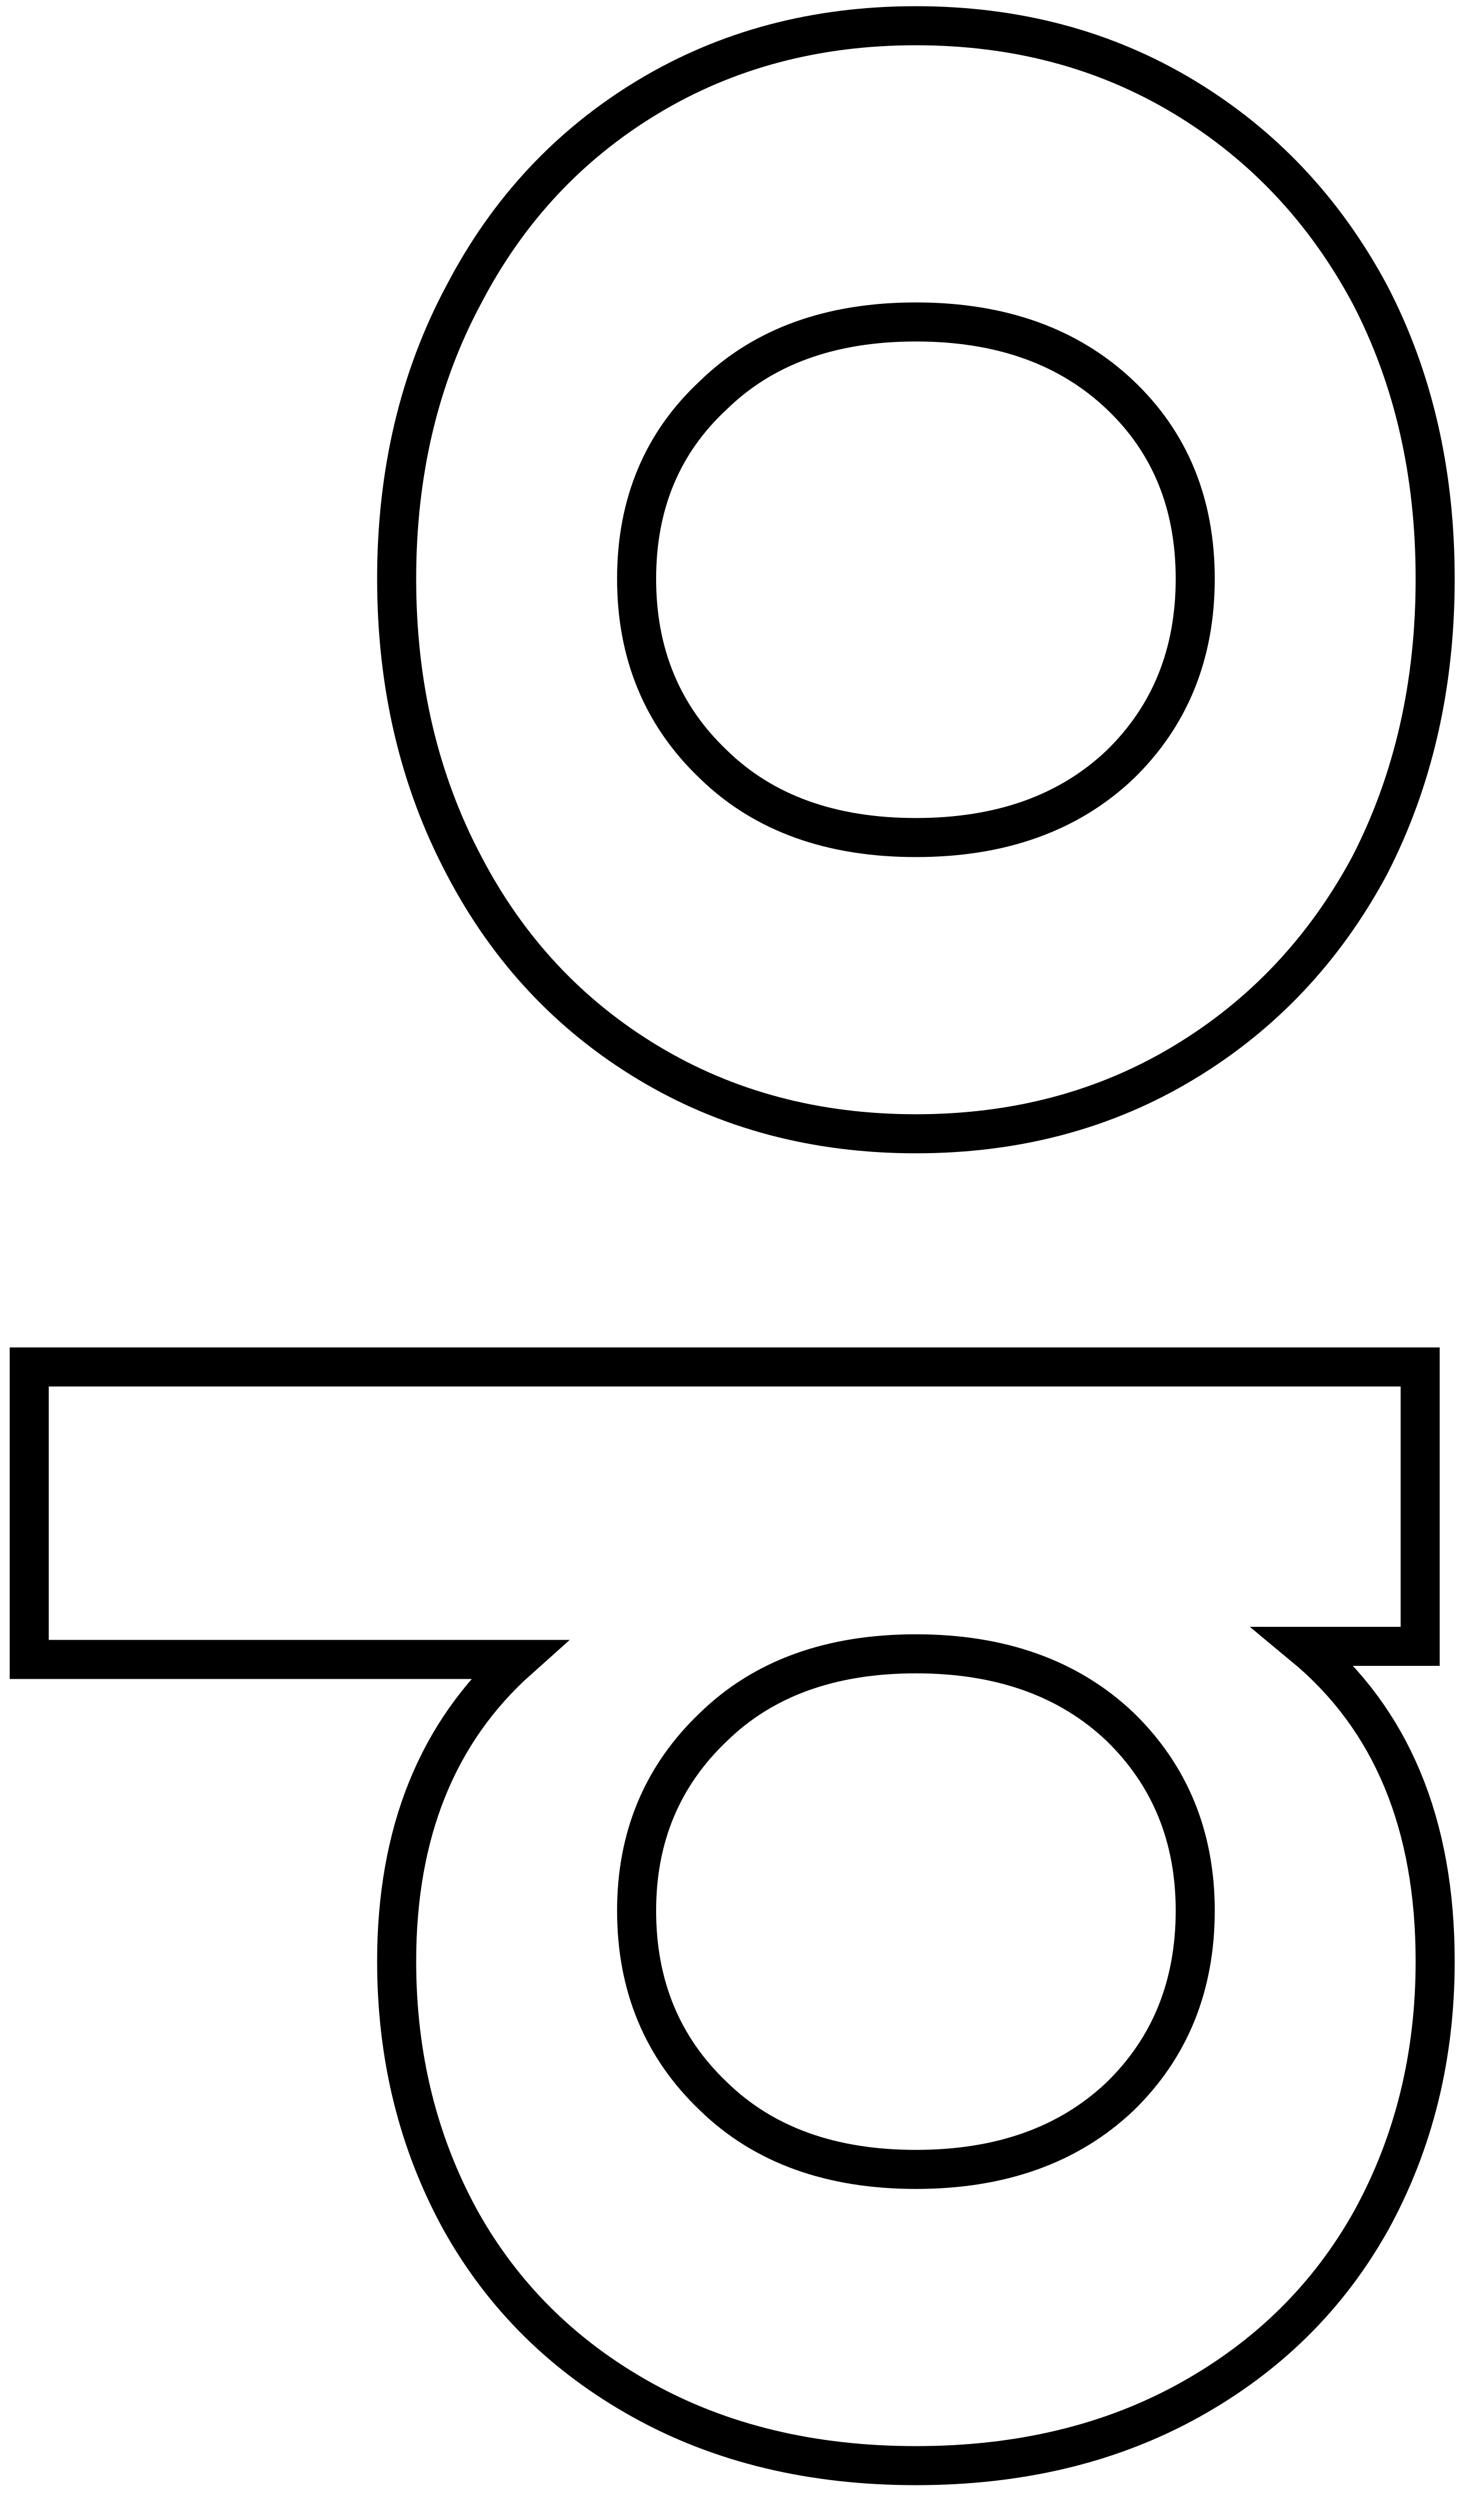 <svg width="56" height="96" viewBox="0 0 56 96" fill="none" xmlns="http://www.w3.org/2000/svg">
<path d="M1.123 52.495L54.547 52.495L54.547 63.223L50.083 63.223C53.443 66.007 55.123 70.039 55.123 75.319C55.123 78.967 54.307 82.279 52.675 85.255C51.043 88.183 48.715 90.487 45.691 92.167C42.667 93.847 39.163 94.687 35.179 94.687C31.195 94.687 27.691 93.847 24.667 92.167C21.643 90.487 19.315 88.183 17.683 85.255C16.051 82.279 15.235 78.967 15.235 75.319C15.235 70.375 16.795 66.511 19.915 63.727L1.123 63.727L1.123 52.495ZM45.907 73.375C45.907 70.543 44.947 68.191 43.027 66.319C41.059 64.447 38.443 63.511 35.179 63.511C31.915 63.511 29.323 64.447 27.403 66.319C25.435 68.191 24.451 70.543 24.451 73.375C24.451 76.255 25.435 78.631 27.403 80.503C29.323 82.375 31.915 83.311 35.179 83.311C38.443 83.311 41.059 82.375 43.027 80.503C44.947 78.631 45.907 76.255 45.907 73.375Z" stroke="black" stroke-width="1.5"/>
<path d="M55.123 22.228C55.123 26.308 54.283 29.98 52.603 33.244C50.875 36.46 48.499 38.98 45.475 40.804C42.451 42.628 39.019 43.54 35.179 43.54C31.339 43.54 27.907 42.628 24.883 40.804C21.859 38.98 19.507 36.46 17.827 33.244C16.099 29.98 15.235 26.308 15.235 22.228C15.235 18.148 16.099 14.5 17.827 11.284C19.507 8.068 21.859 5.548 24.883 3.724C27.907 1.9 31.339 0.988 35.179 0.988C39.019 0.988 42.451 1.9 45.475 3.724C48.499 5.548 50.875 8.068 52.603 11.284C54.283 14.5 55.123 18.148 55.123 22.228ZM45.907 22.228C45.907 19.348 44.947 16.996 43.027 15.172C41.059 13.3 38.443 12.364 35.179 12.364C31.915 12.364 29.323 13.3 27.403 15.172C25.435 16.996 24.451 19.348 24.451 22.228C24.451 25.108 25.435 27.484 27.403 29.356C29.323 31.228 31.915 32.164 35.179 32.164C38.443 32.164 41.059 31.228 43.027 29.356C44.947 27.484 45.907 25.108 45.907 22.228Z" stroke="black" stroke-width="1.5"/>
</svg>
